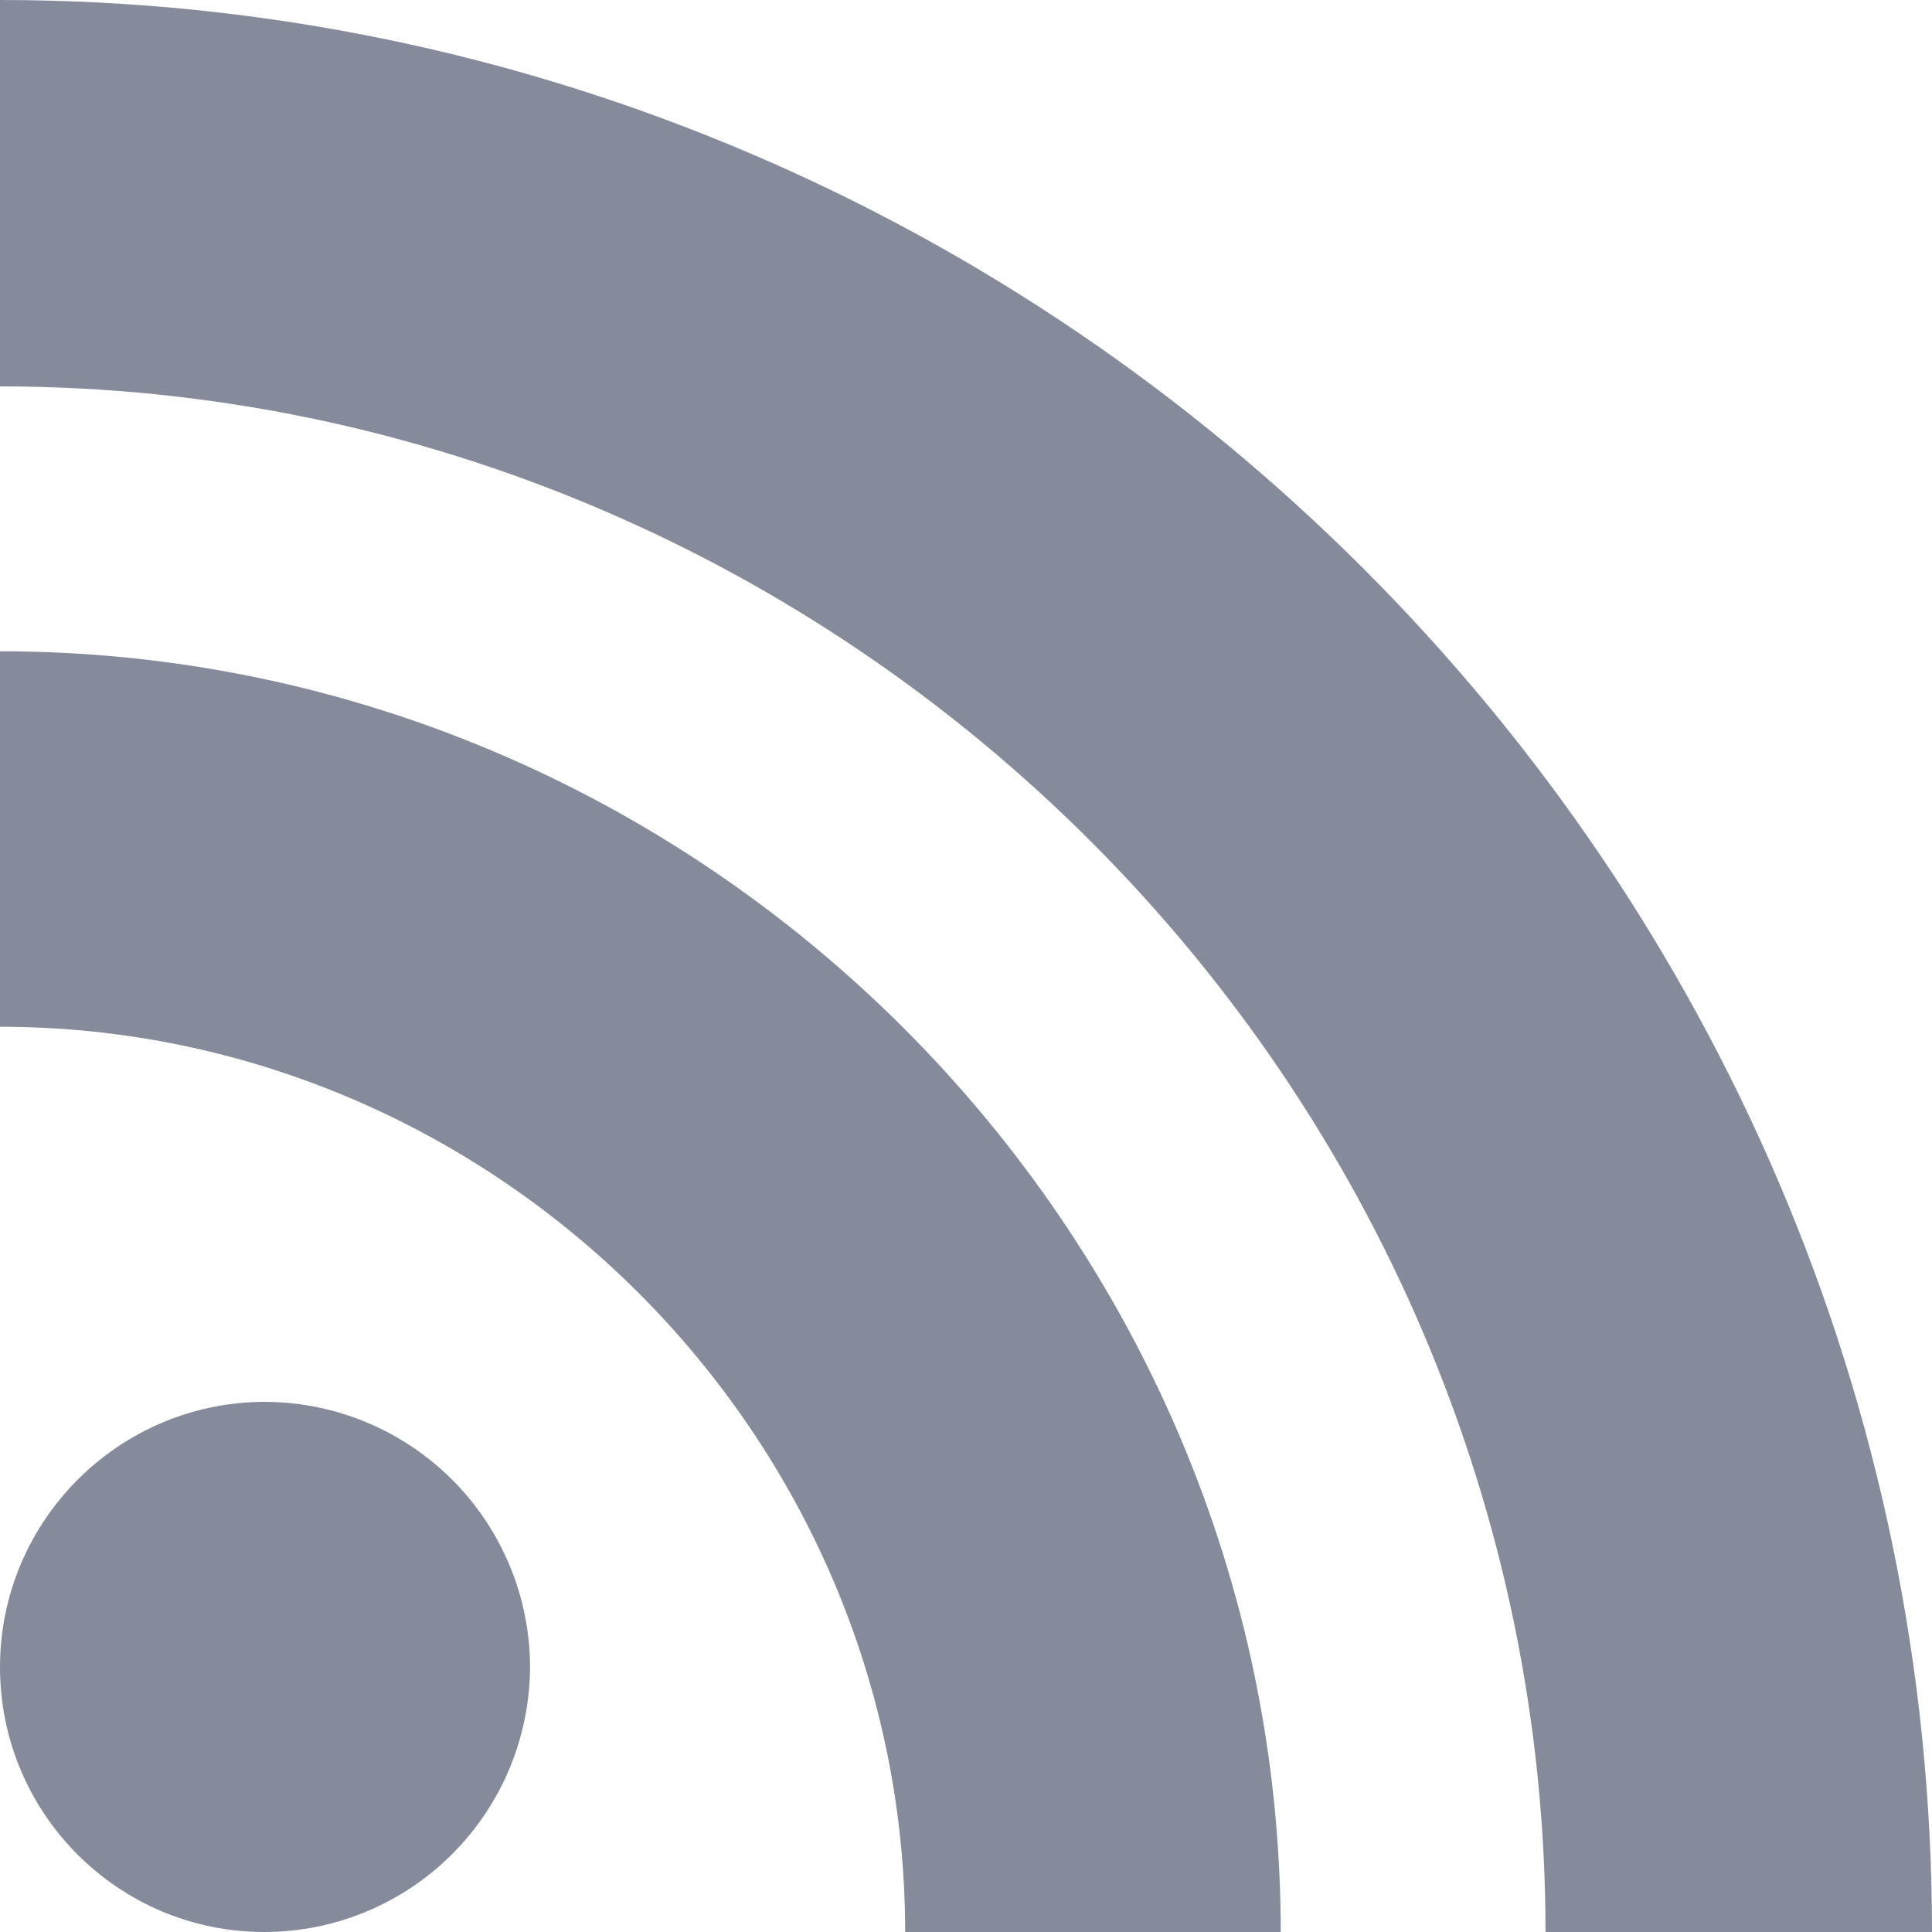 <svg width="20" height="20" viewBox="0 0 20 20" fill="none" xmlns="http://www.w3.org/2000/svg">
<path d="M15.999 20C15.999 11.223 8.777 4 0 4V0C10.971 0 20 9.029 20 20H15.999ZM2.743 14.512C3.47 14.514 4.167 14.804 4.682 15.319C5.196 15.833 5.486 16.531 5.487 17.258C5.484 17.986 5.193 18.683 4.677 19.197C4.162 19.711 3.464 20 2.736 20C1.225 20 0 18.772 0 17.258C0 15.745 1.229 14.513 2.743 14.512ZM13.258 20H9.37C9.37 14.859 5.141 10.629 0 10.629V6.742C7.272 6.742 13.258 12.728 13.258 20Z" fill="#858B9B"/>
</svg>
